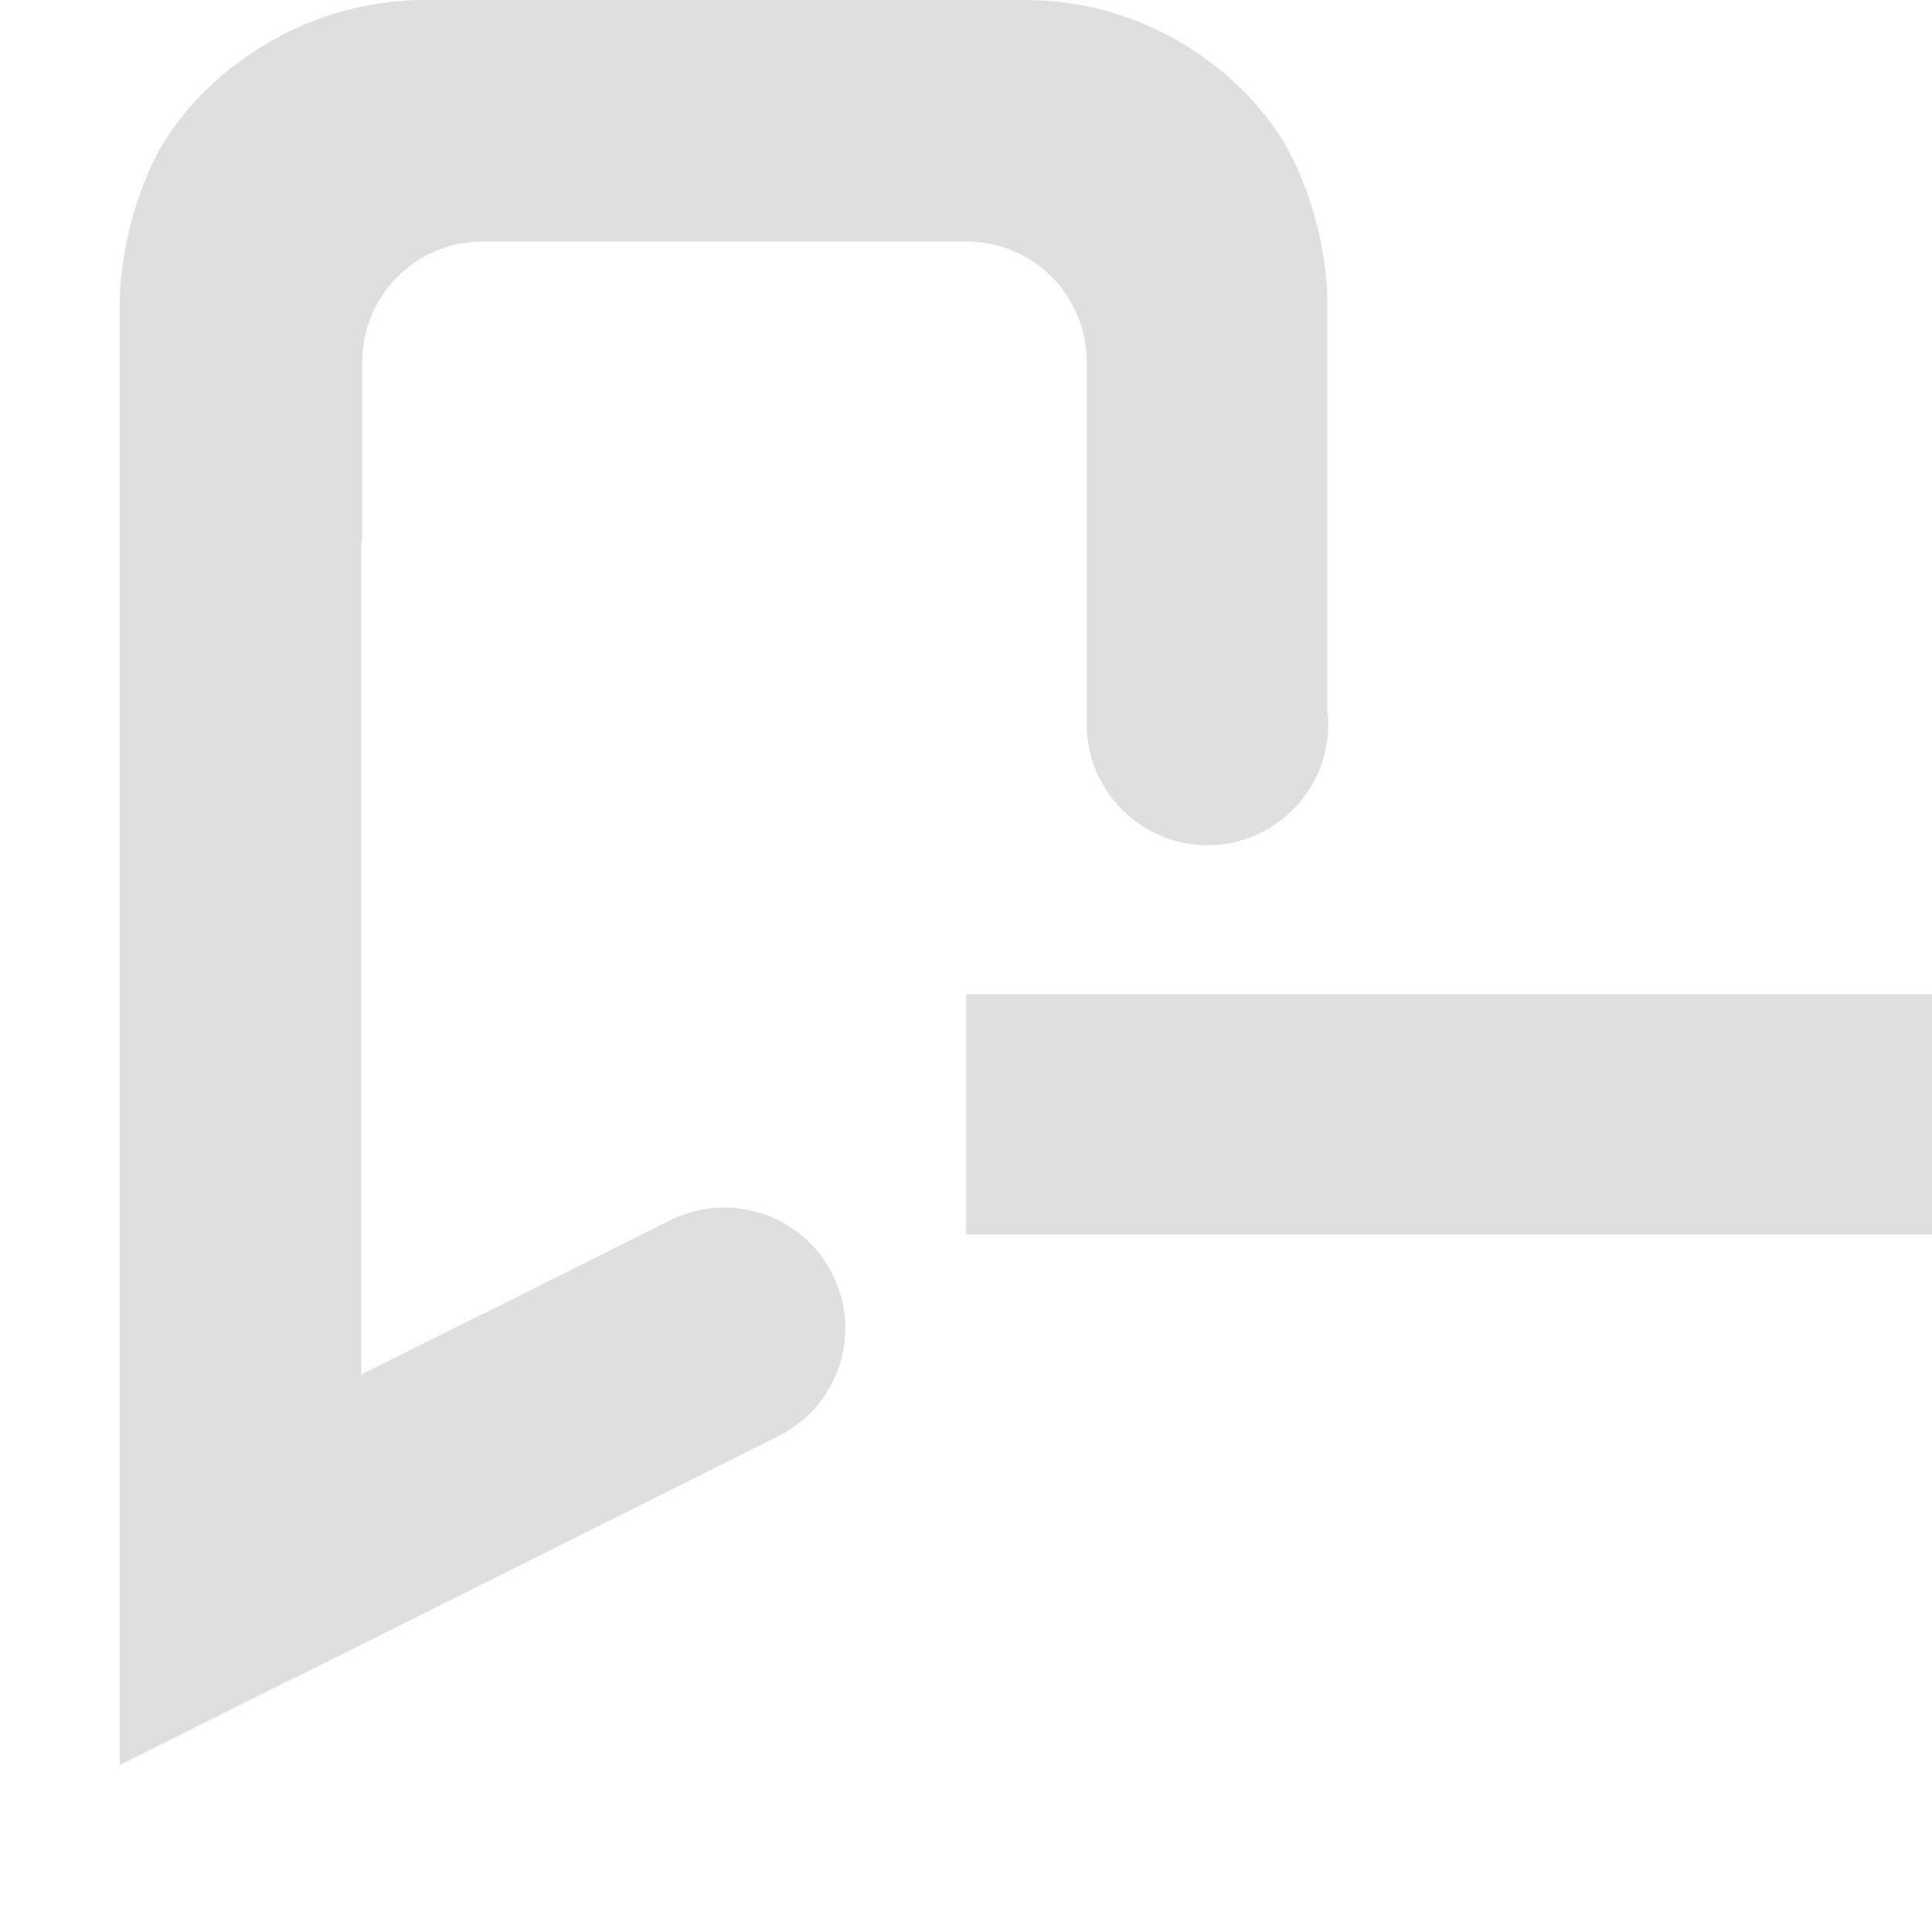 <?xml version="1.0" encoding="UTF-8" standalone="no"?>
<svg
   width="16"
   height="16"
   version="1.1"
   viewBox="0 0 16 16"
   id="svg7"
   sodipodi:docname="bookmark-remove.svg"
   inkscape:version="1.2.1 (9c6d41e410, 2022-07-14)"
   xml:space="preserve"
   xmlns:inkscape="http://www.inkscape.org/namespaces/inkscape"
   xmlns:sodipodi="http://sodipodi.sourceforge.net/DTD/sodipodi-0.dtd"
   xmlns="http://www.w3.org/2000/svg"
   xmlns:svg="http://www.w3.org/2000/svg"><sodipodi:namedview
     id="namedview9"
     pagecolor="#ffffff"
     bordercolor="#000000"
     borderopacity="0.25"
     inkscape:showpageshadow="2"
     inkscape:pageopacity="0.0"
     inkscape:pagecheckerboard="0"
     inkscape:deskcolor="#d1d1d1"
     showgrid="false"
     inkscape:zoom="16.046875"
     inkscape:cx="-15.330088"
     inkscape:cy="8.0077897"
     inkscape:current-layer="svg7" /><defs
     id="defs3"><style
       id="current-color-scheme"
       type="text/css">
   .ColorScheme-Text { color:#444444; } .ColorScheme-Highlight { color:#4285f4; }
  </style></defs><g
     id="g346"
     style="fill:#dfdfdf;fill-opacity:1"><path
       d="M 3.523,0 C 2.434,0 1.609,0.68 1.293,1.293 0.98,1.91 0.992,2.5 0.992,2.5 V 14.617 L 2.414,13.906 c 0.012,-0.004 0.023,-0.008 0.031,-0.012 l 4,-2 C 6.941,11.648 7.141,11.047 6.895,10.555 6.648,10.059 6.047,9.859 5.551,10.105 L 4,10.883 v -0.004 l -1.008,0.504 V 4.5 c 0,0 0.004,-0.016 0.008,-0.039 V 3 C 3,2.445 3.445,2 4,2 h 4 c 0.555,0 1,0.445 1,1 v 3 c 0,0.551 0.449,1 1,1 0.551,0 1,-0.449 1,-1 0,-0.035 0,-0.074 -0.008,-0.109 V 2.5 c 0,0 0.016,-0.582 -0.293,-1.199 C 10.395,0.688 9.578,0 8.492,0 Z m 0,0"
       fill-rule="evenodd"
       id="path2"
       style="fill:#dfdfdf;fill-opacity:1" /><path
       d="M 8,8.234 H 16 V 10.223 H 8 Z m 0,0"
       fill="#2e3436"
       id="path2-3"
       style="fill:#dfdfdf;fill-opacity:1" /></g></svg>
